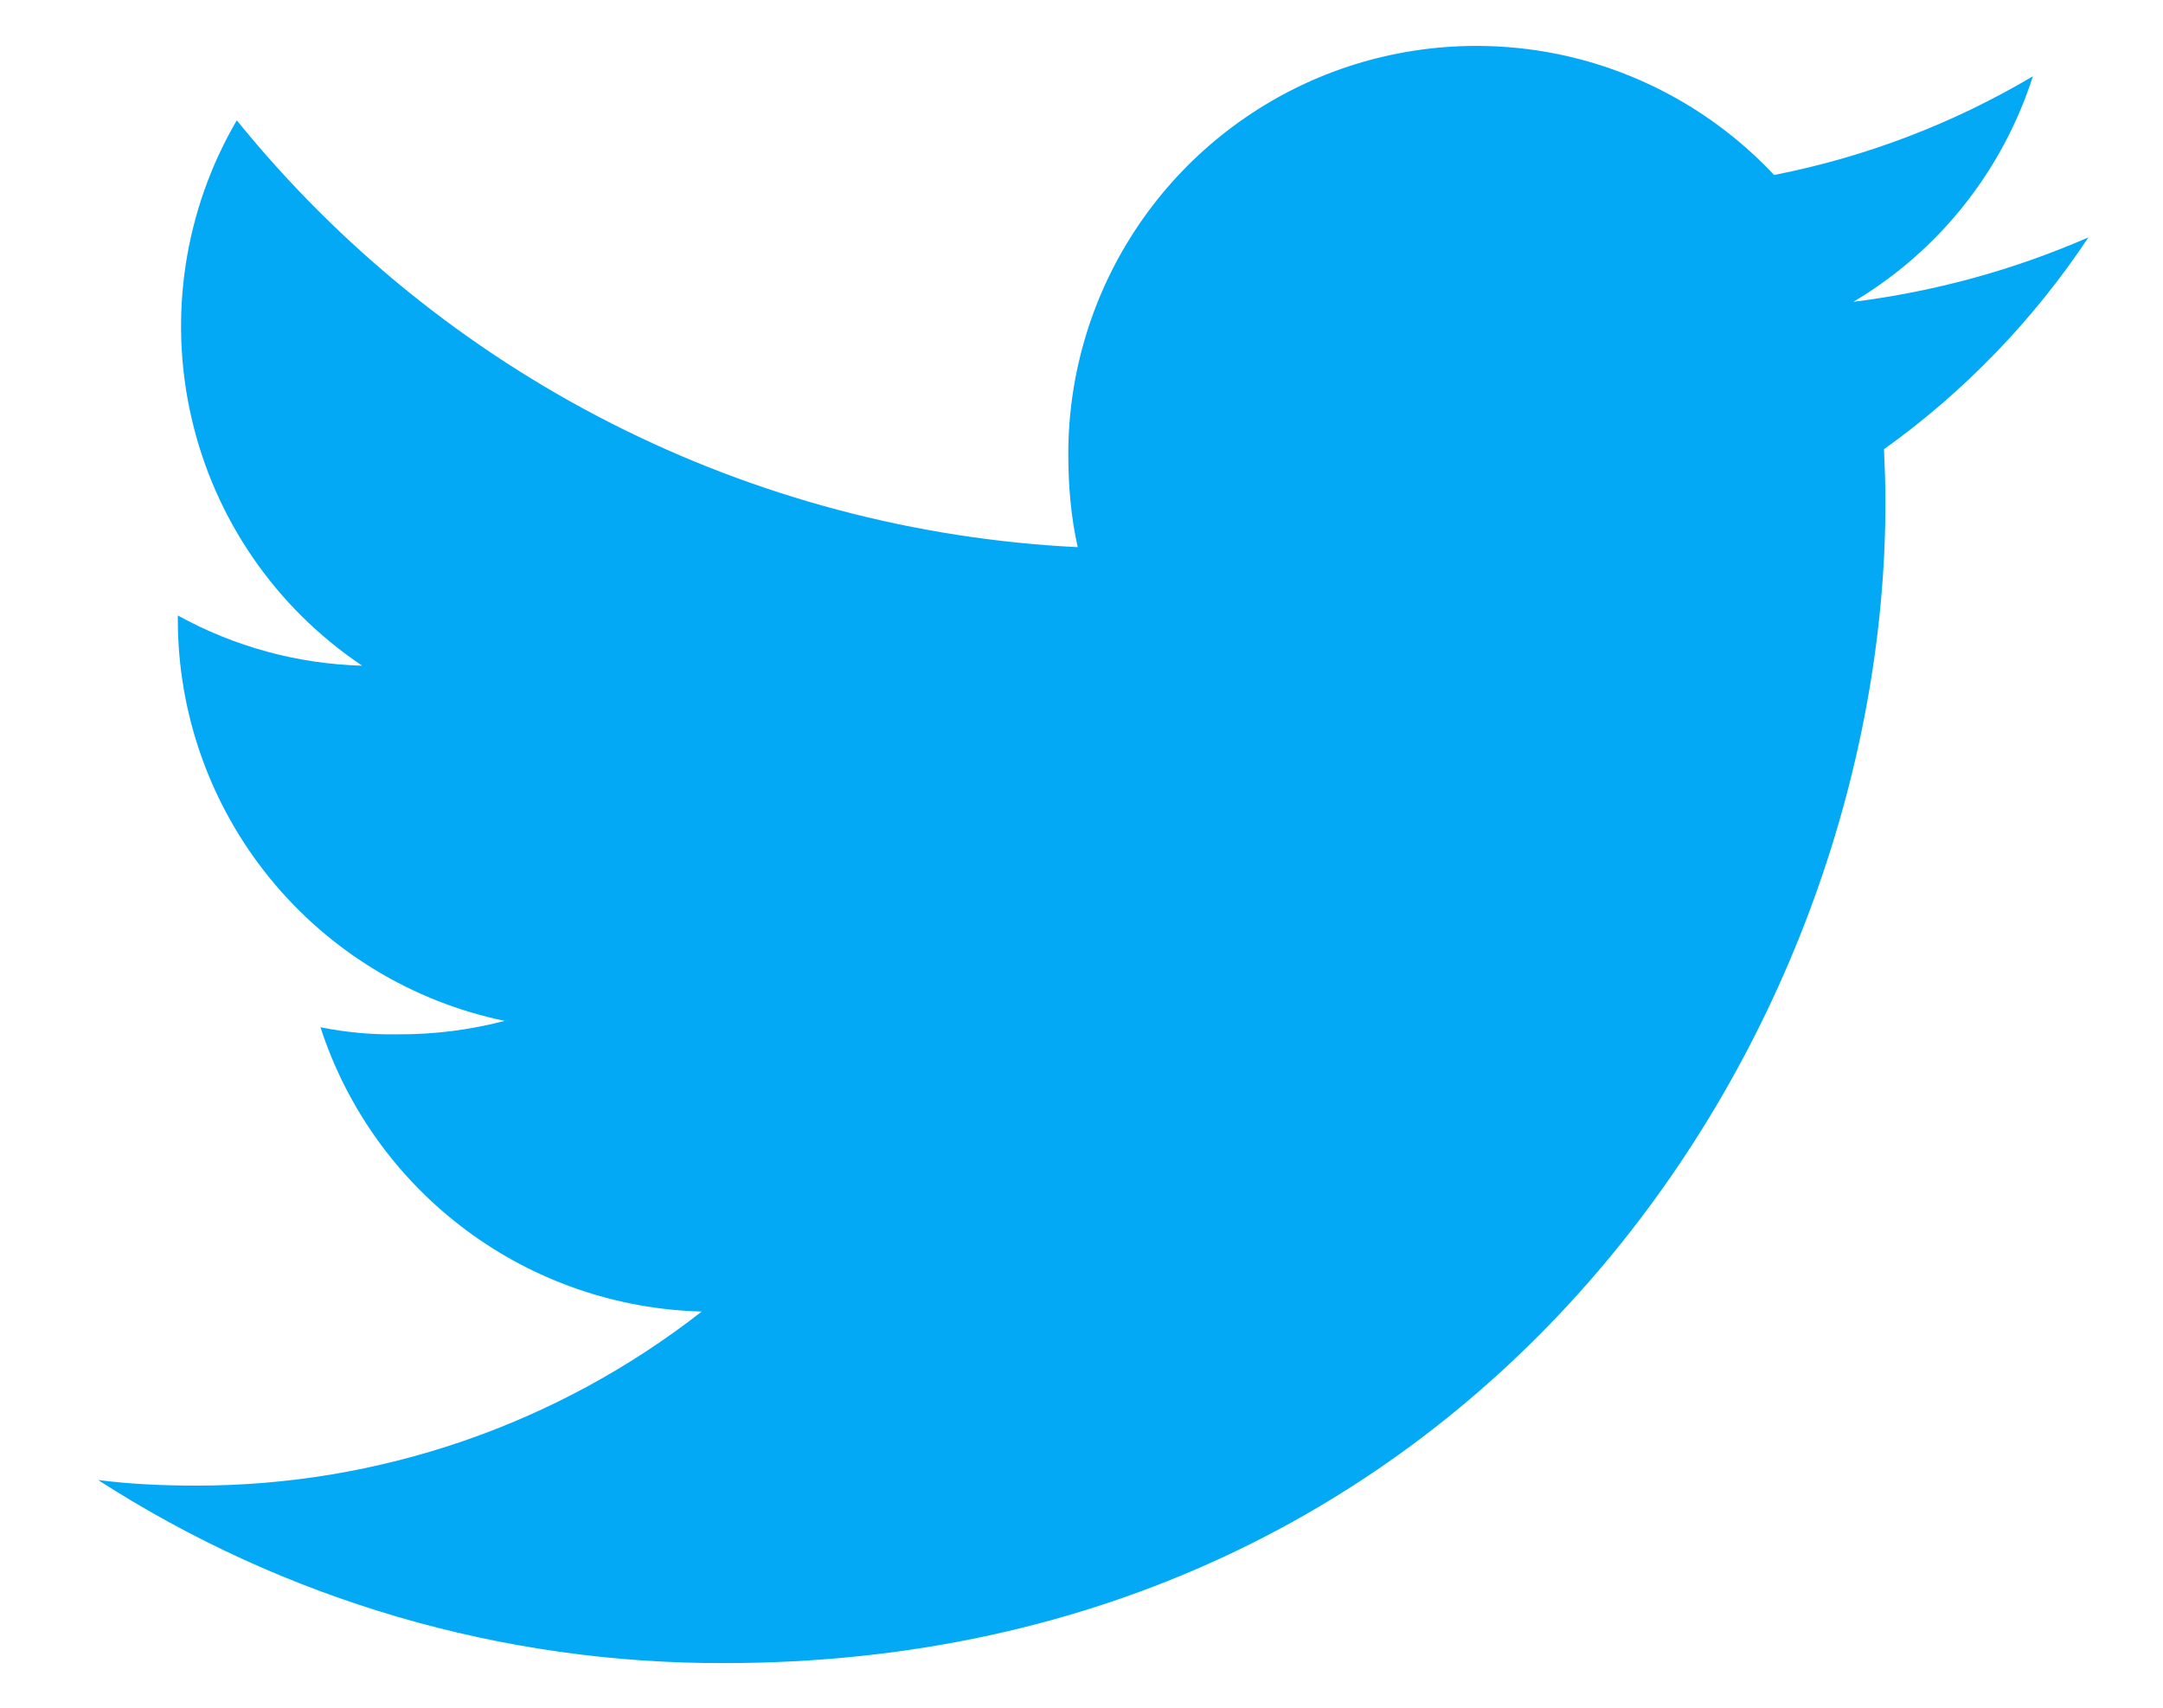 <svg width="19" height="15" viewBox="0 0 19 15" fill="none" xmlns="http://www.w3.org/2000/svg">
<path d="M18.345 2.085C17.687 2.372 16.992 2.562 16.28 2.651C17.03 2.206 17.591 1.501 17.857 0.67C17.154 1.087 16.385 1.38 15.584 1.537C15.092 1.013 14.455 0.648 13.753 0.49C13.052 0.333 12.319 0.39 11.65 0.654C10.982 0.919 10.408 1.378 10.004 1.973C9.6 2.567 9.384 3.269 9.384 3.988C9.384 4.272 9.408 4.546 9.467 4.806C8.041 4.736 6.646 4.366 5.373 3.72C4.1 3.074 2.978 2.166 2.08 1.057C1.619 1.845 1.477 2.78 1.682 3.67C1.886 4.56 2.422 5.338 3.181 5.847C2.614 5.832 2.058 5.68 1.562 5.406V5.445C1.563 6.273 1.849 7.075 2.372 7.716C2.895 8.357 3.623 8.799 4.433 8.967C4.127 9.047 3.811 9.087 3.493 9.085C3.266 9.089 3.038 9.068 2.815 9.023C3.046 9.735 3.493 10.357 4.093 10.804C4.692 11.251 5.416 11.501 6.164 11.52C4.895 12.512 3.331 13.051 1.72 13.049C1.426 13.049 1.144 13.036 0.862 13C2.501 14.056 4.411 14.614 6.361 14.608C12.956 14.608 16.562 9.145 16.562 4.409C16.562 4.251 16.556 4.098 16.549 3.946C17.256 3.44 17.864 2.809 18.345 2.085Z" fill="#03A9F4"/>
</svg>
